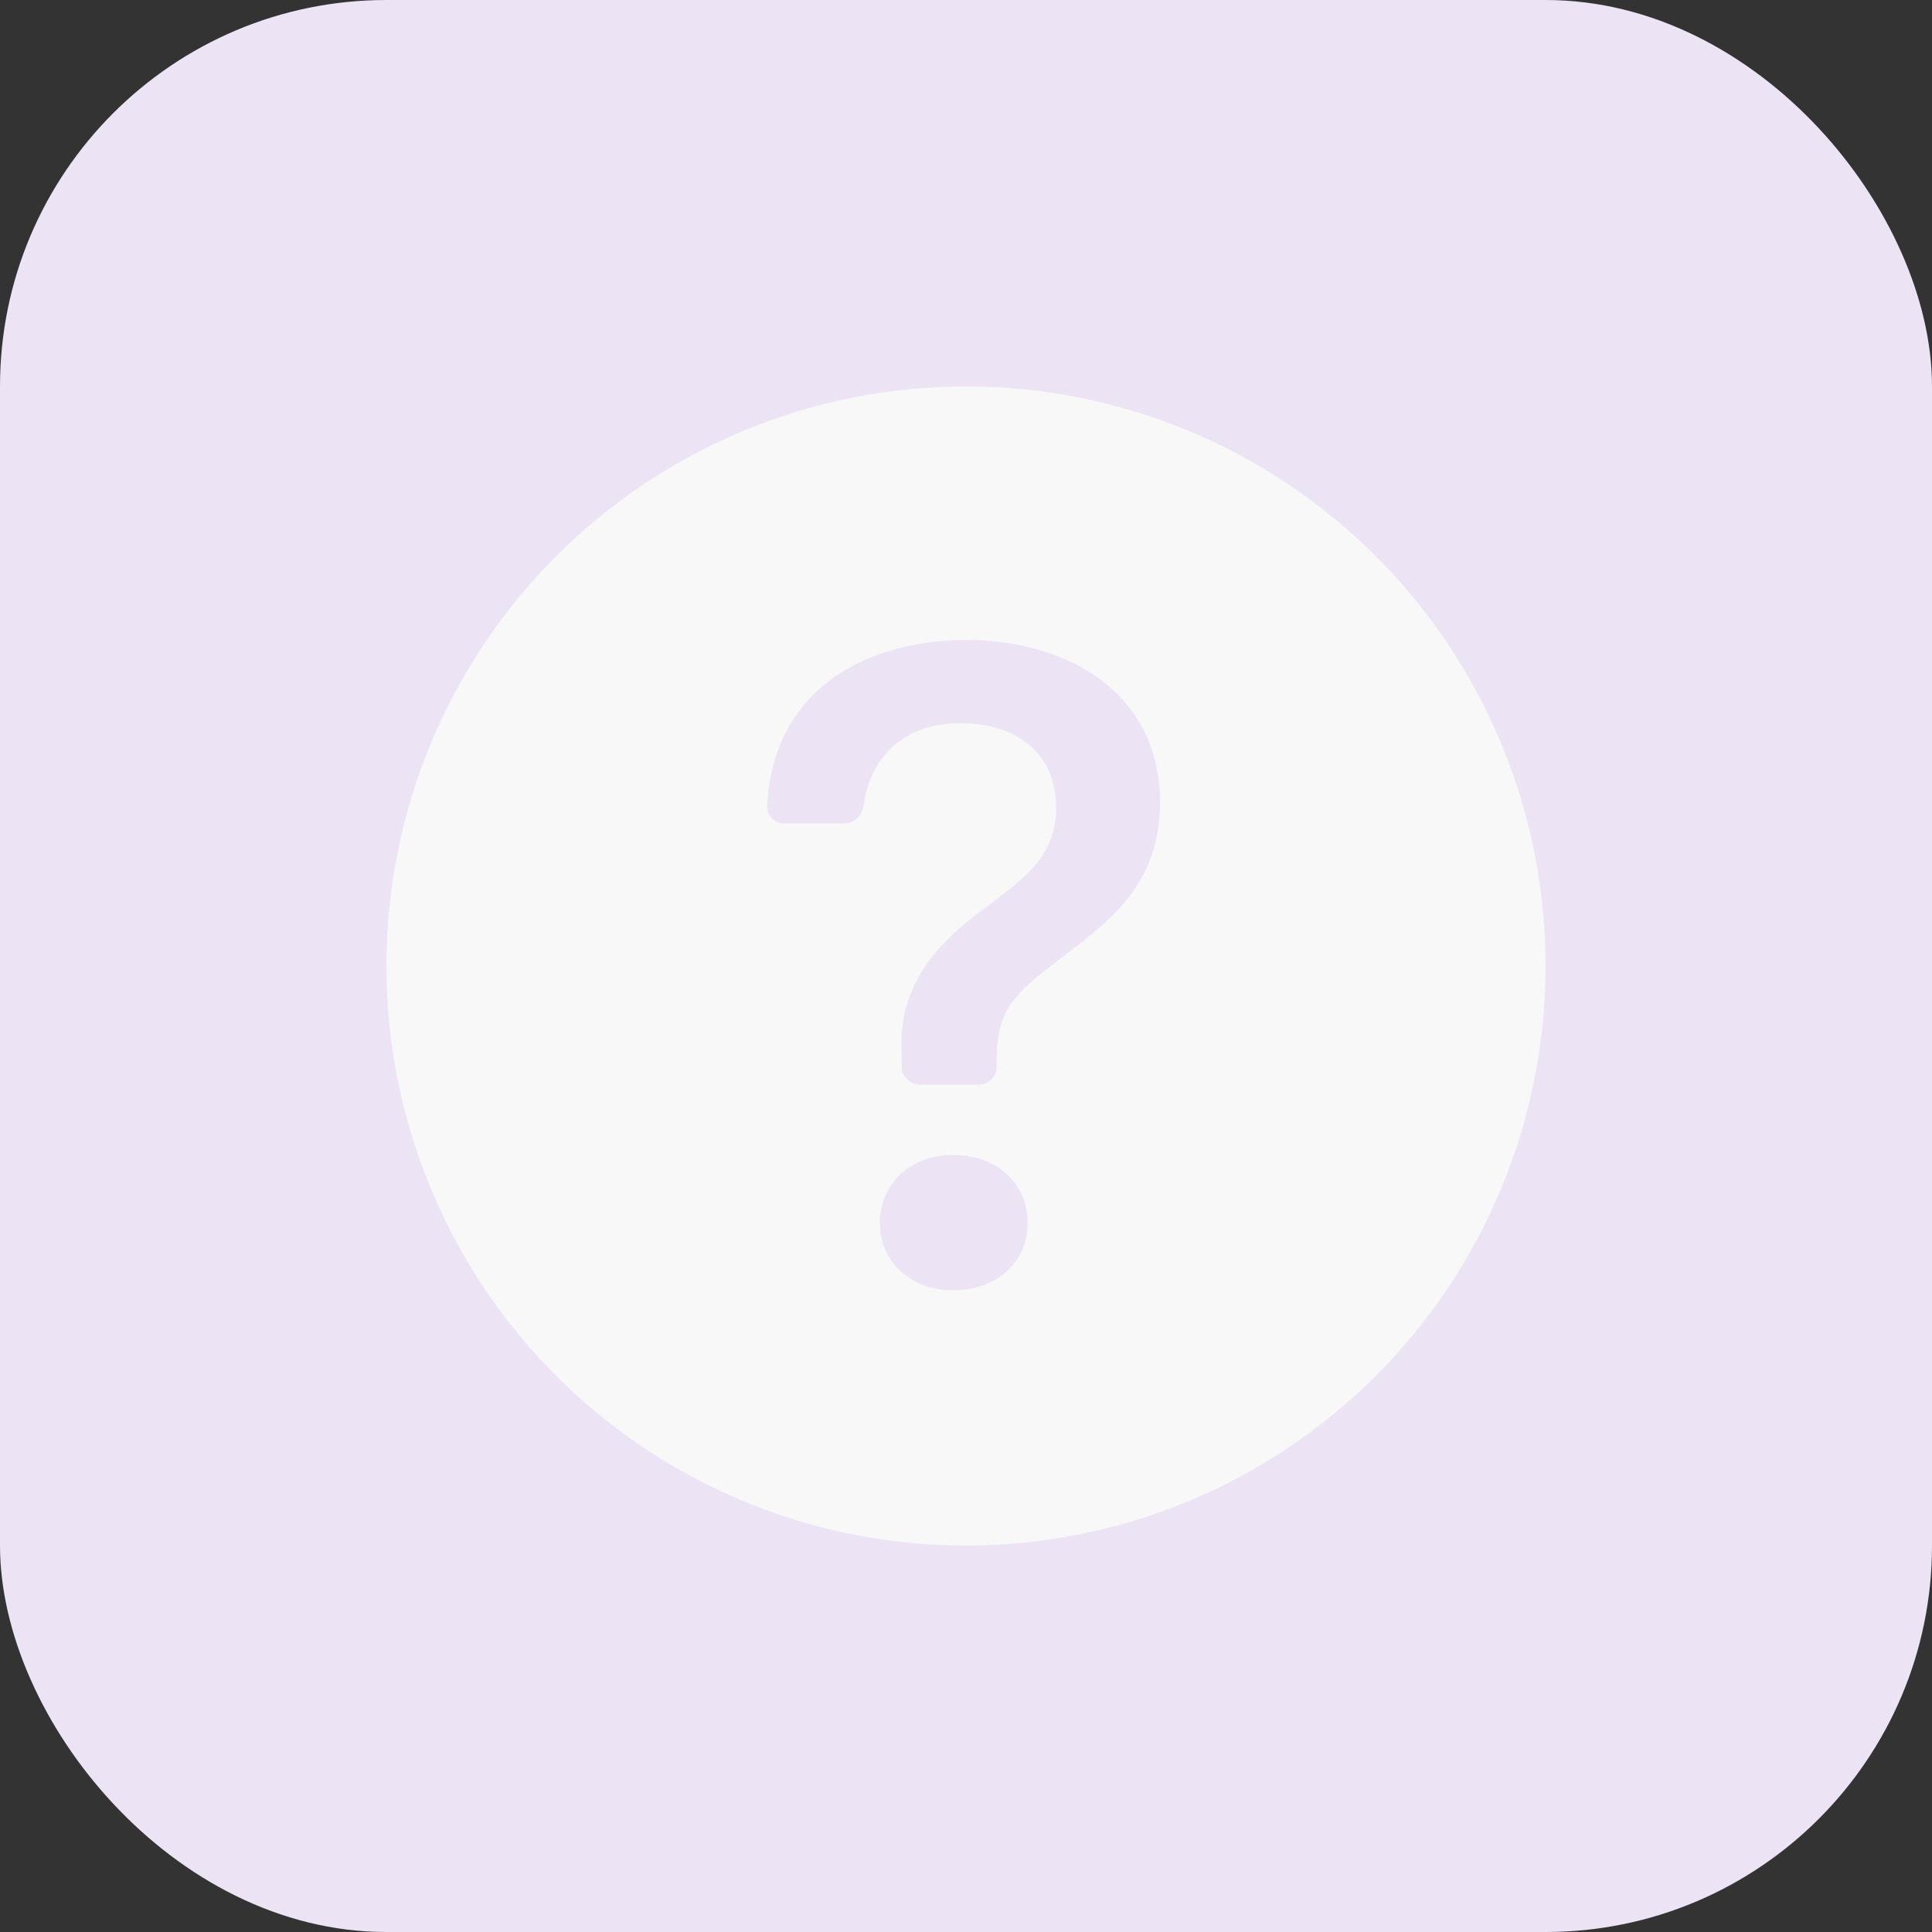 <svg width="100" height="100" viewBox="0 0 100 100" fill="none" xmlns="http://www.w3.org/2000/svg">
<rect x="0" y="0" width="100" height="100" fill="#333333" stroke="none"/>
<rect width="100" height="100" rx="20" fill="#ECE3F4"/>
<g clip-path="url(#clip0_201_179)">
<path d="M80 50C80 57.956 76.839 65.587 71.213 71.213C65.587 76.839 57.956 80 50 80C42.044 80 34.413 76.839 28.787 71.213C23.161 65.587 20 57.956 20 50C20 42.044 23.161 34.413 28.787 28.787C34.413 23.161 42.044 20 50 20C57.956 20 65.587 23.161 71.213 28.787C76.839 34.413 80 42.044 80 50ZM40.61 42.624H43.704C44.221 42.624 44.634 42.2 44.701 41.686C45.039 39.226 46.726 37.434 49.734 37.434C52.306 37.434 54.661 38.72 54.661 41.814C54.661 44.195 53.259 45.29 51.042 46.955C48.519 48.789 46.52 50.93 46.663 54.406L46.674 55.22C46.678 55.466 46.778 55.701 46.954 55.873C47.129 56.046 47.365 56.142 47.611 56.142H50.653C50.901 56.142 51.14 56.044 51.315 55.868C51.491 55.692 51.59 55.454 51.59 55.205V54.811C51.59 52.119 52.614 51.335 55.377 49.239C57.661 47.502 60.042 45.575 60.042 41.529C60.042 35.862 55.258 33.125 50.019 33.125C45.267 33.125 40.062 35.337 39.706 41.697C39.701 41.819 39.721 41.94 39.764 42.053C39.807 42.166 39.873 42.269 39.958 42.356C40.043 42.443 40.144 42.511 40.256 42.557C40.368 42.603 40.489 42.626 40.61 42.624ZM49.329 66.785C51.616 66.785 53.188 65.308 53.188 63.309C53.188 61.239 51.612 59.784 49.329 59.784C47.139 59.784 45.545 61.239 45.545 63.309C45.545 65.308 47.135 66.785 49.329 66.785Z" fill="#F8F8F8"/>
</g>
<defs>
<clipPath id="clip0_201_179">
<rect width="60" height="60" fill="white" transform="translate(20 20)"/>
</clipPath>
</defs>
</svg>
